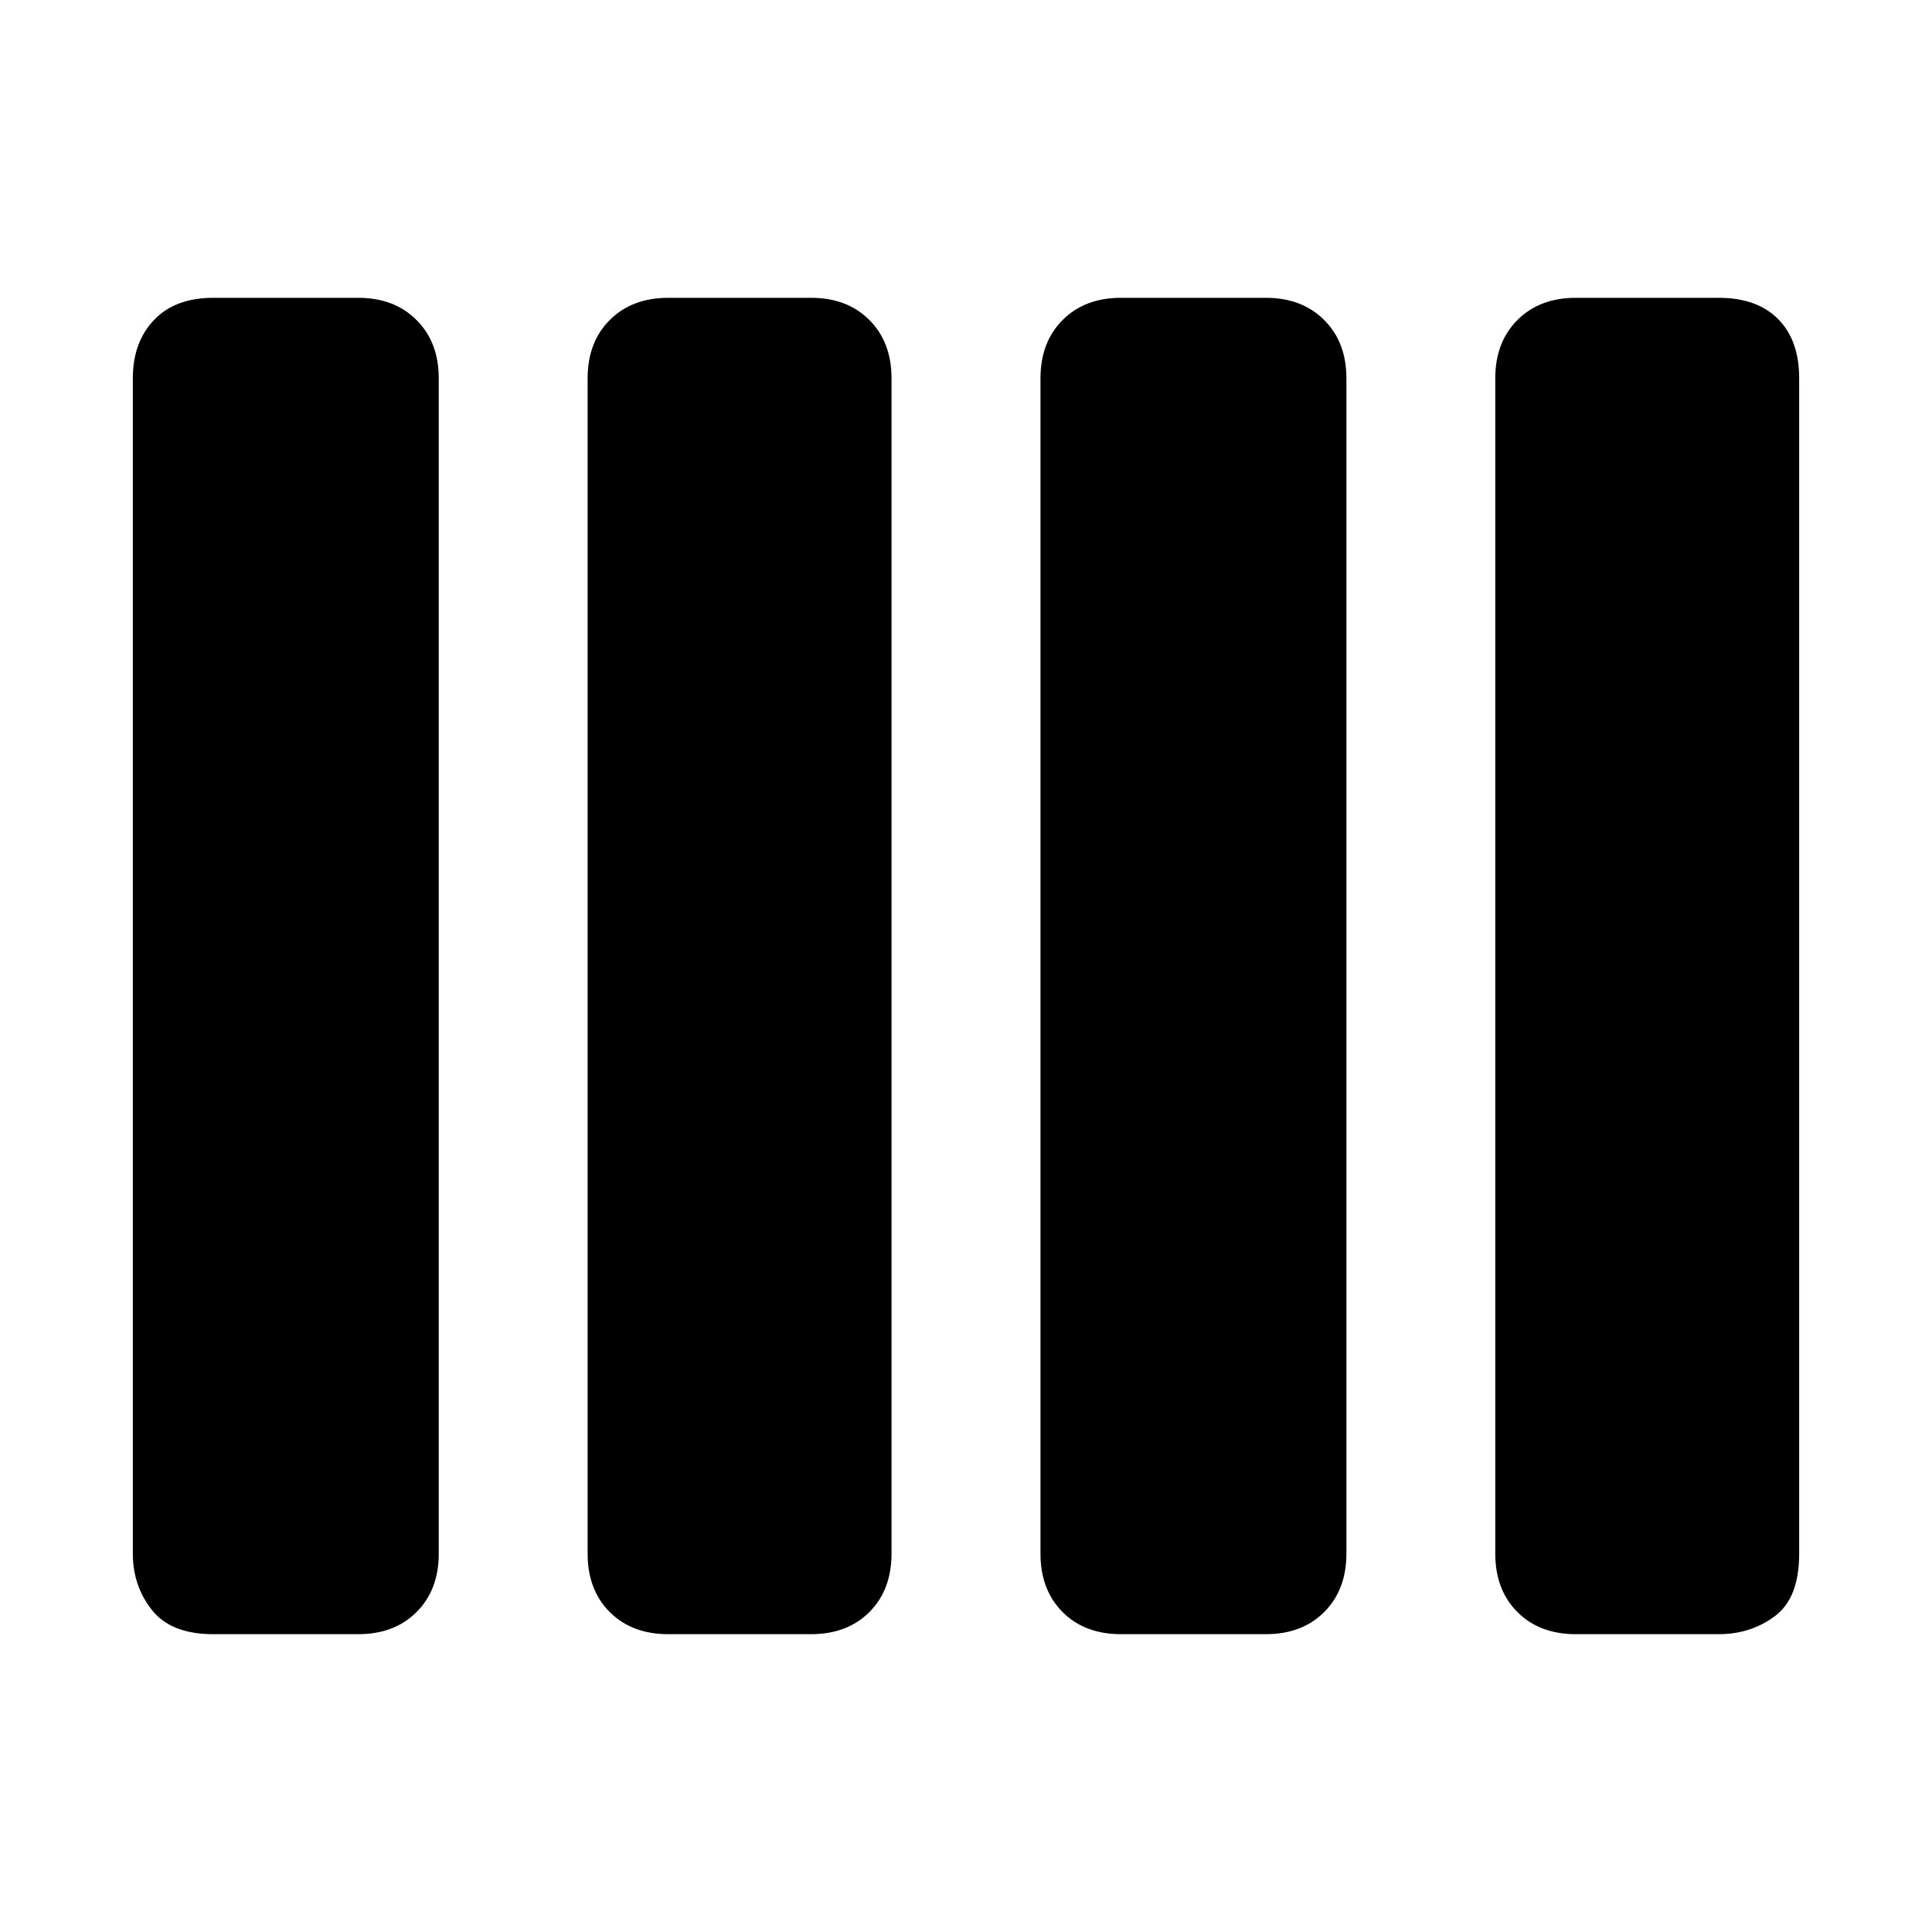 <svg xmlns="http://www.w3.org/2000/svg" height="20" width="20"><path d="M11.604 16.917q-.375 0-.604-.229-.229-.23-.229-.605V3.917q0-.375.229-.604.229-.23.604-.23h1.5q.375 0 .604.23.23.229.23.604v12.166q0 .375-.23.605-.229.229-.604.229Zm-4.687 0q-.375 0-.605-.229-.229-.23-.229-.605V3.917q0-.375.229-.604.23-.23.605-.23h1.479q.375 0 .604.23.229.229.229.604v12.166q0 .375-.229.605-.229.229-.604.229Zm-4.709 0q-.437 0-.635-.25t-.198-.584V3.917q0-.375.219-.604.218-.23.614-.23h1.5q.375 0 .604.23.23.229.23.604v12.166q0 .375-.23.605-.229.229-.604.229Zm14.104 0q-.374 0-.604-.229-.229-.23-.229-.605V3.917q0-.375.229-.604.23-.23.604-.23h1.48q.396 0 .614.219.219.219.219.615v12.166q0 .459-.25.646-.25.188-.583.188Z"/></svg>